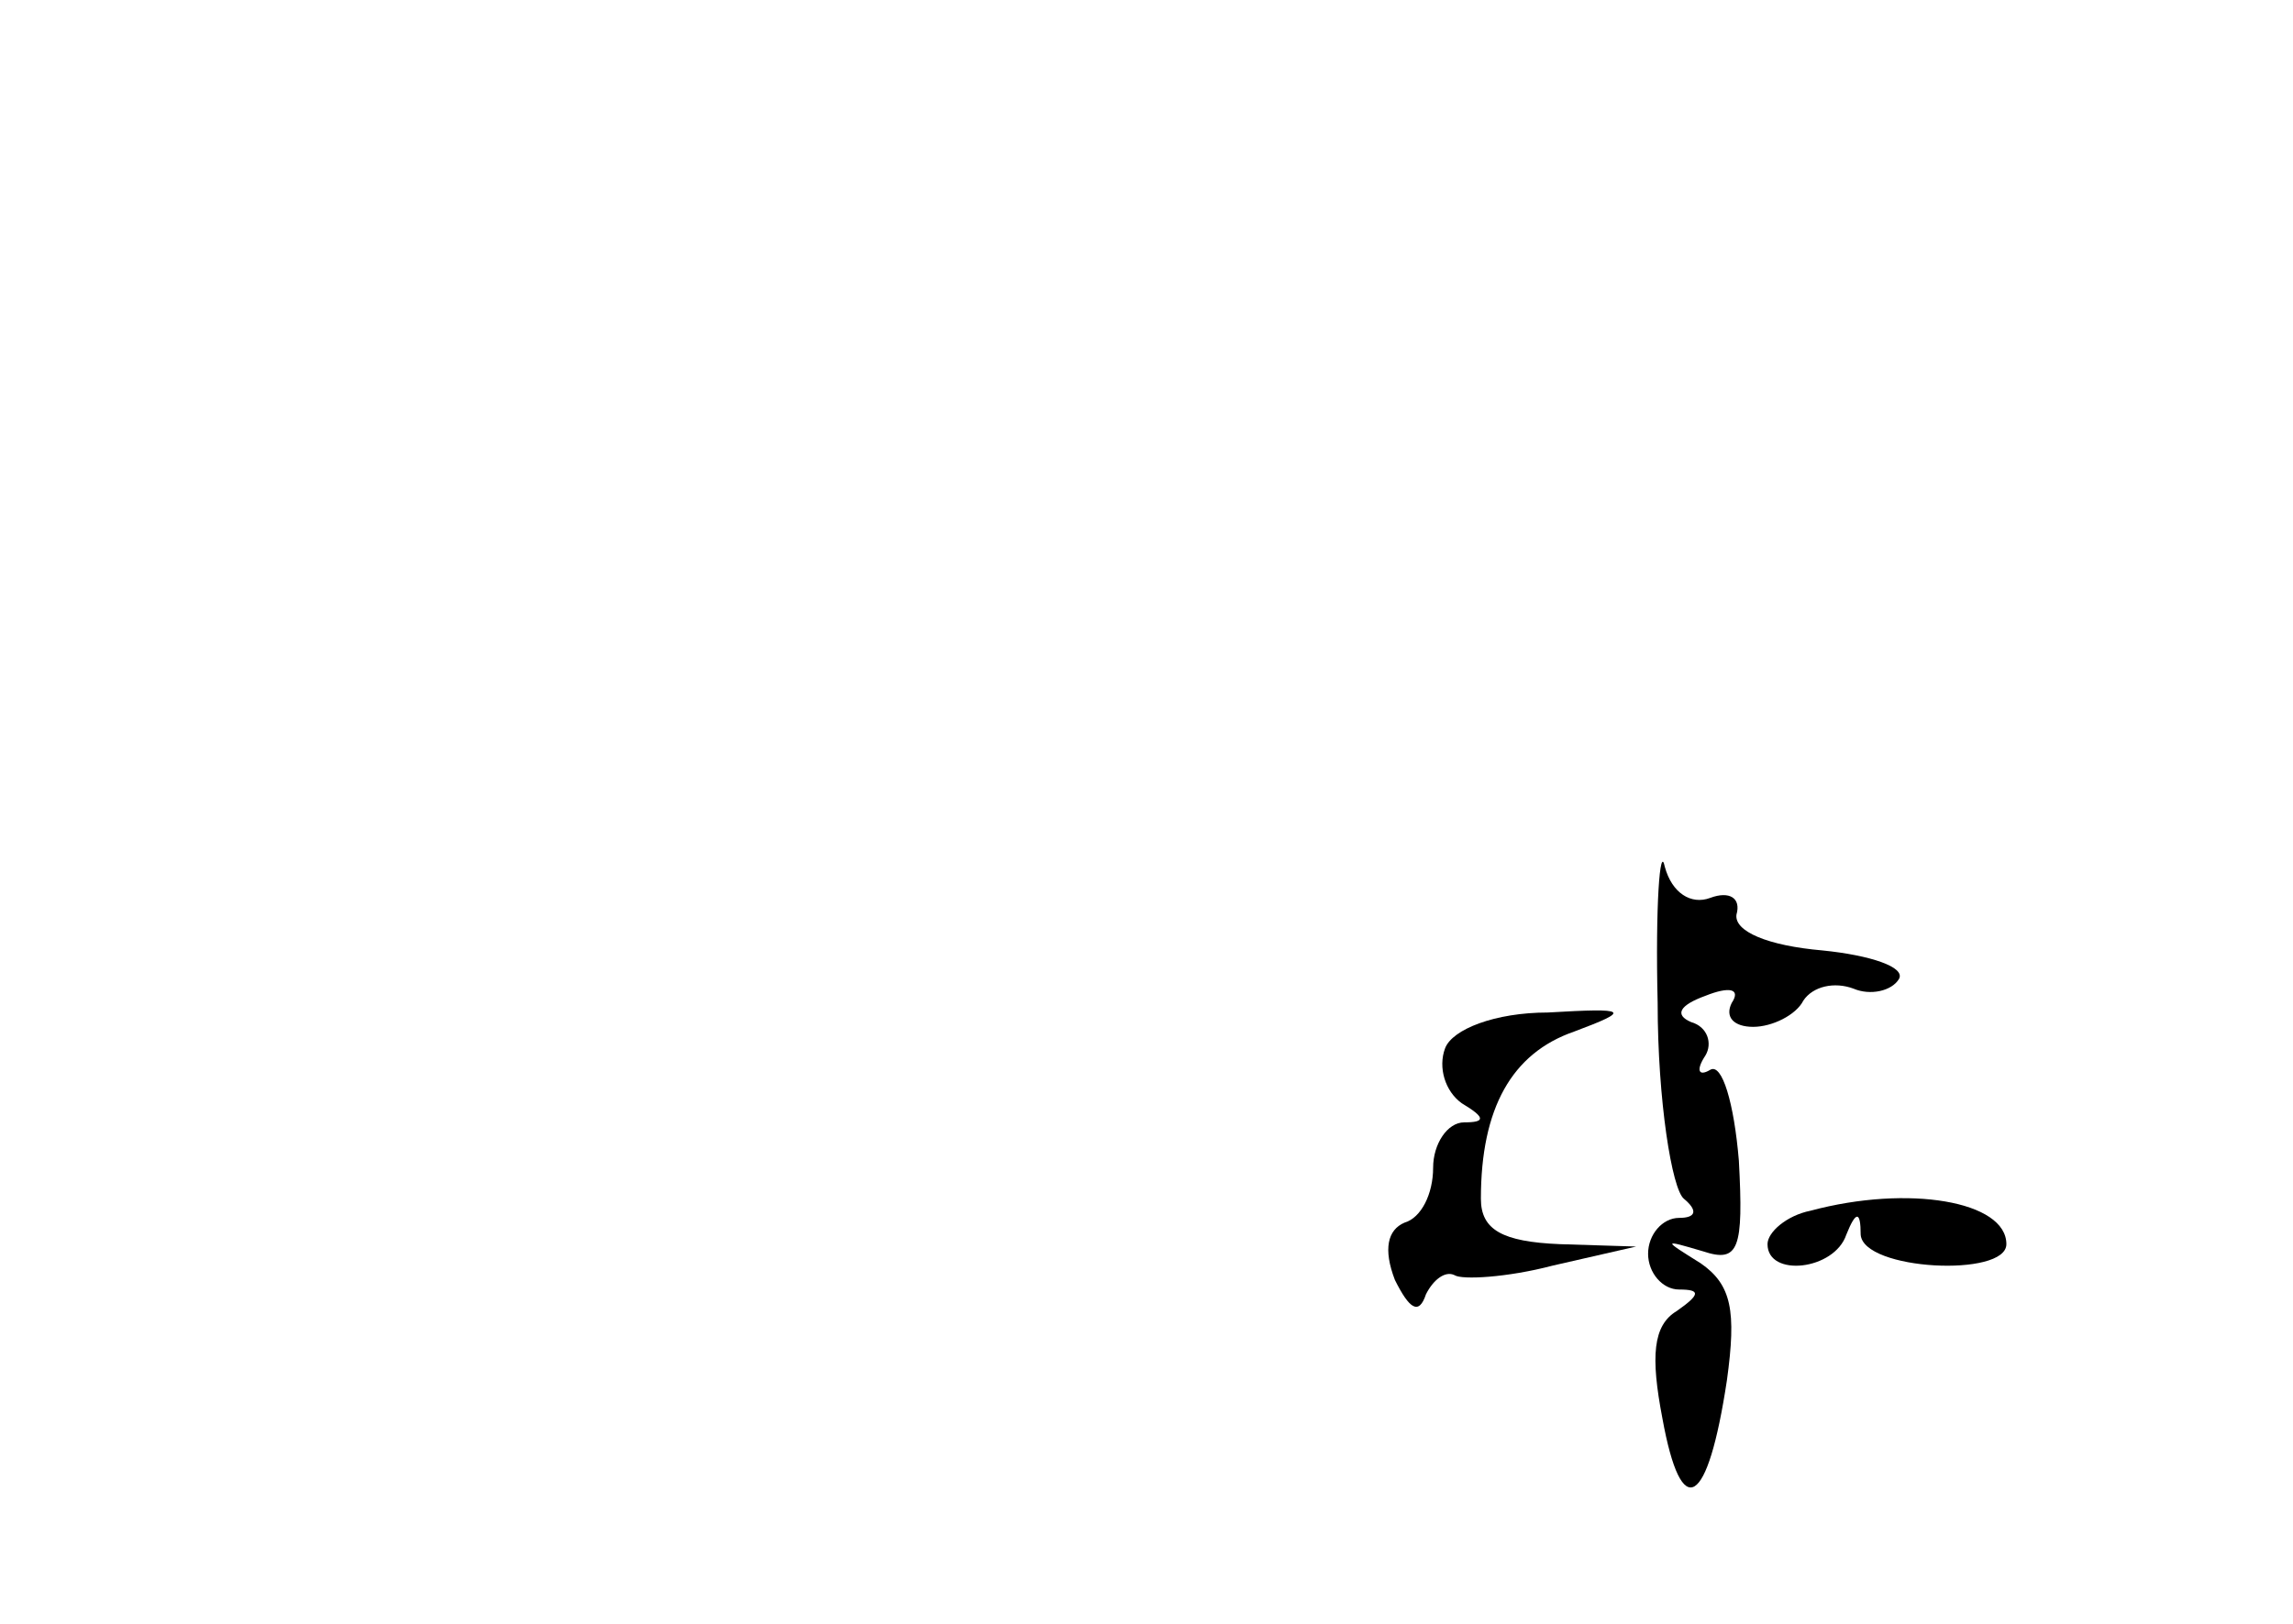 <?xml version="1.0" standalone="no"?>
<!DOCTYPE svg PUBLIC "-//W3C//DTD SVG 20010904//EN"
 "http://www.w3.org/TR/2001/REC-SVG-20010904/DTD/svg10.dtd">
<svg version="1.0" xmlns="http://www.w3.org/2000/svg"
 width="96pt" height="68pt" viewBox="0 0 96 68"
 preserveAspectRatio="xMidYMid meet">
<g transform="translate(0,68) scale(0.1,-0.1)"
fill="#000000" stroke="none">
<path d="M694 260 c0 -41 6 -78 11 -82 6 -5 5 -8 -2 -8 -7 0 -13 -7 -13 -15 0
-8 6 -15 13 -15 9 0 9 -2 -1 -9 -10 -6 -11 -19 -6 -45 8 -44 19 -37 27 16 4
29 2 40 -11 49 -16 10 -16 10 1 5 15 -5 17 1 15 38 -2 24 -7 41 -12 38 -5 -3
-6 0 -2 6 3 5 1 12 -6 14 -7 3 -5 7 6 11 10 4 15 3 11 -3 -3 -6 1 -10 9 -10 8
0 18 5 21 11 4 6 13 8 21 5 7 -3 16 -1 19 4 3 5 -12 10 -32 12 -23 2 -37 8
-36 15 2 7 -3 10 -11 7 -8 -3 -16 2 -19 13 -2 10 -4 -16 -3 -57z"/>
<path d="M605 241 c-3 -8 0 -18 7 -23 10 -6 10 -8 1 -8 -7 0 -13 -9 -13 -19 0
-11 -5 -21 -12 -23 -7 -3 -9 -11 -4 -24 6 -12 10 -15 13 -6 3 6 8 10 12 8 3
-2 22 -1 41 4 l35 8 -32 1 c-24 1 -33 6 -33 19 0 38 13 61 39 70 24 9 23 10
-11 8 -22 0 -40 -7 -43 -15z"/>
<path d="M758 173 c-10 -2 -18 -9 -18 -14 0 -14 28 -11 33 4 4 10 6 10 6 0 1
-15 61 -18 61 -4 0 18 -41 25 -82 14z"/>
</g>
</svg>
